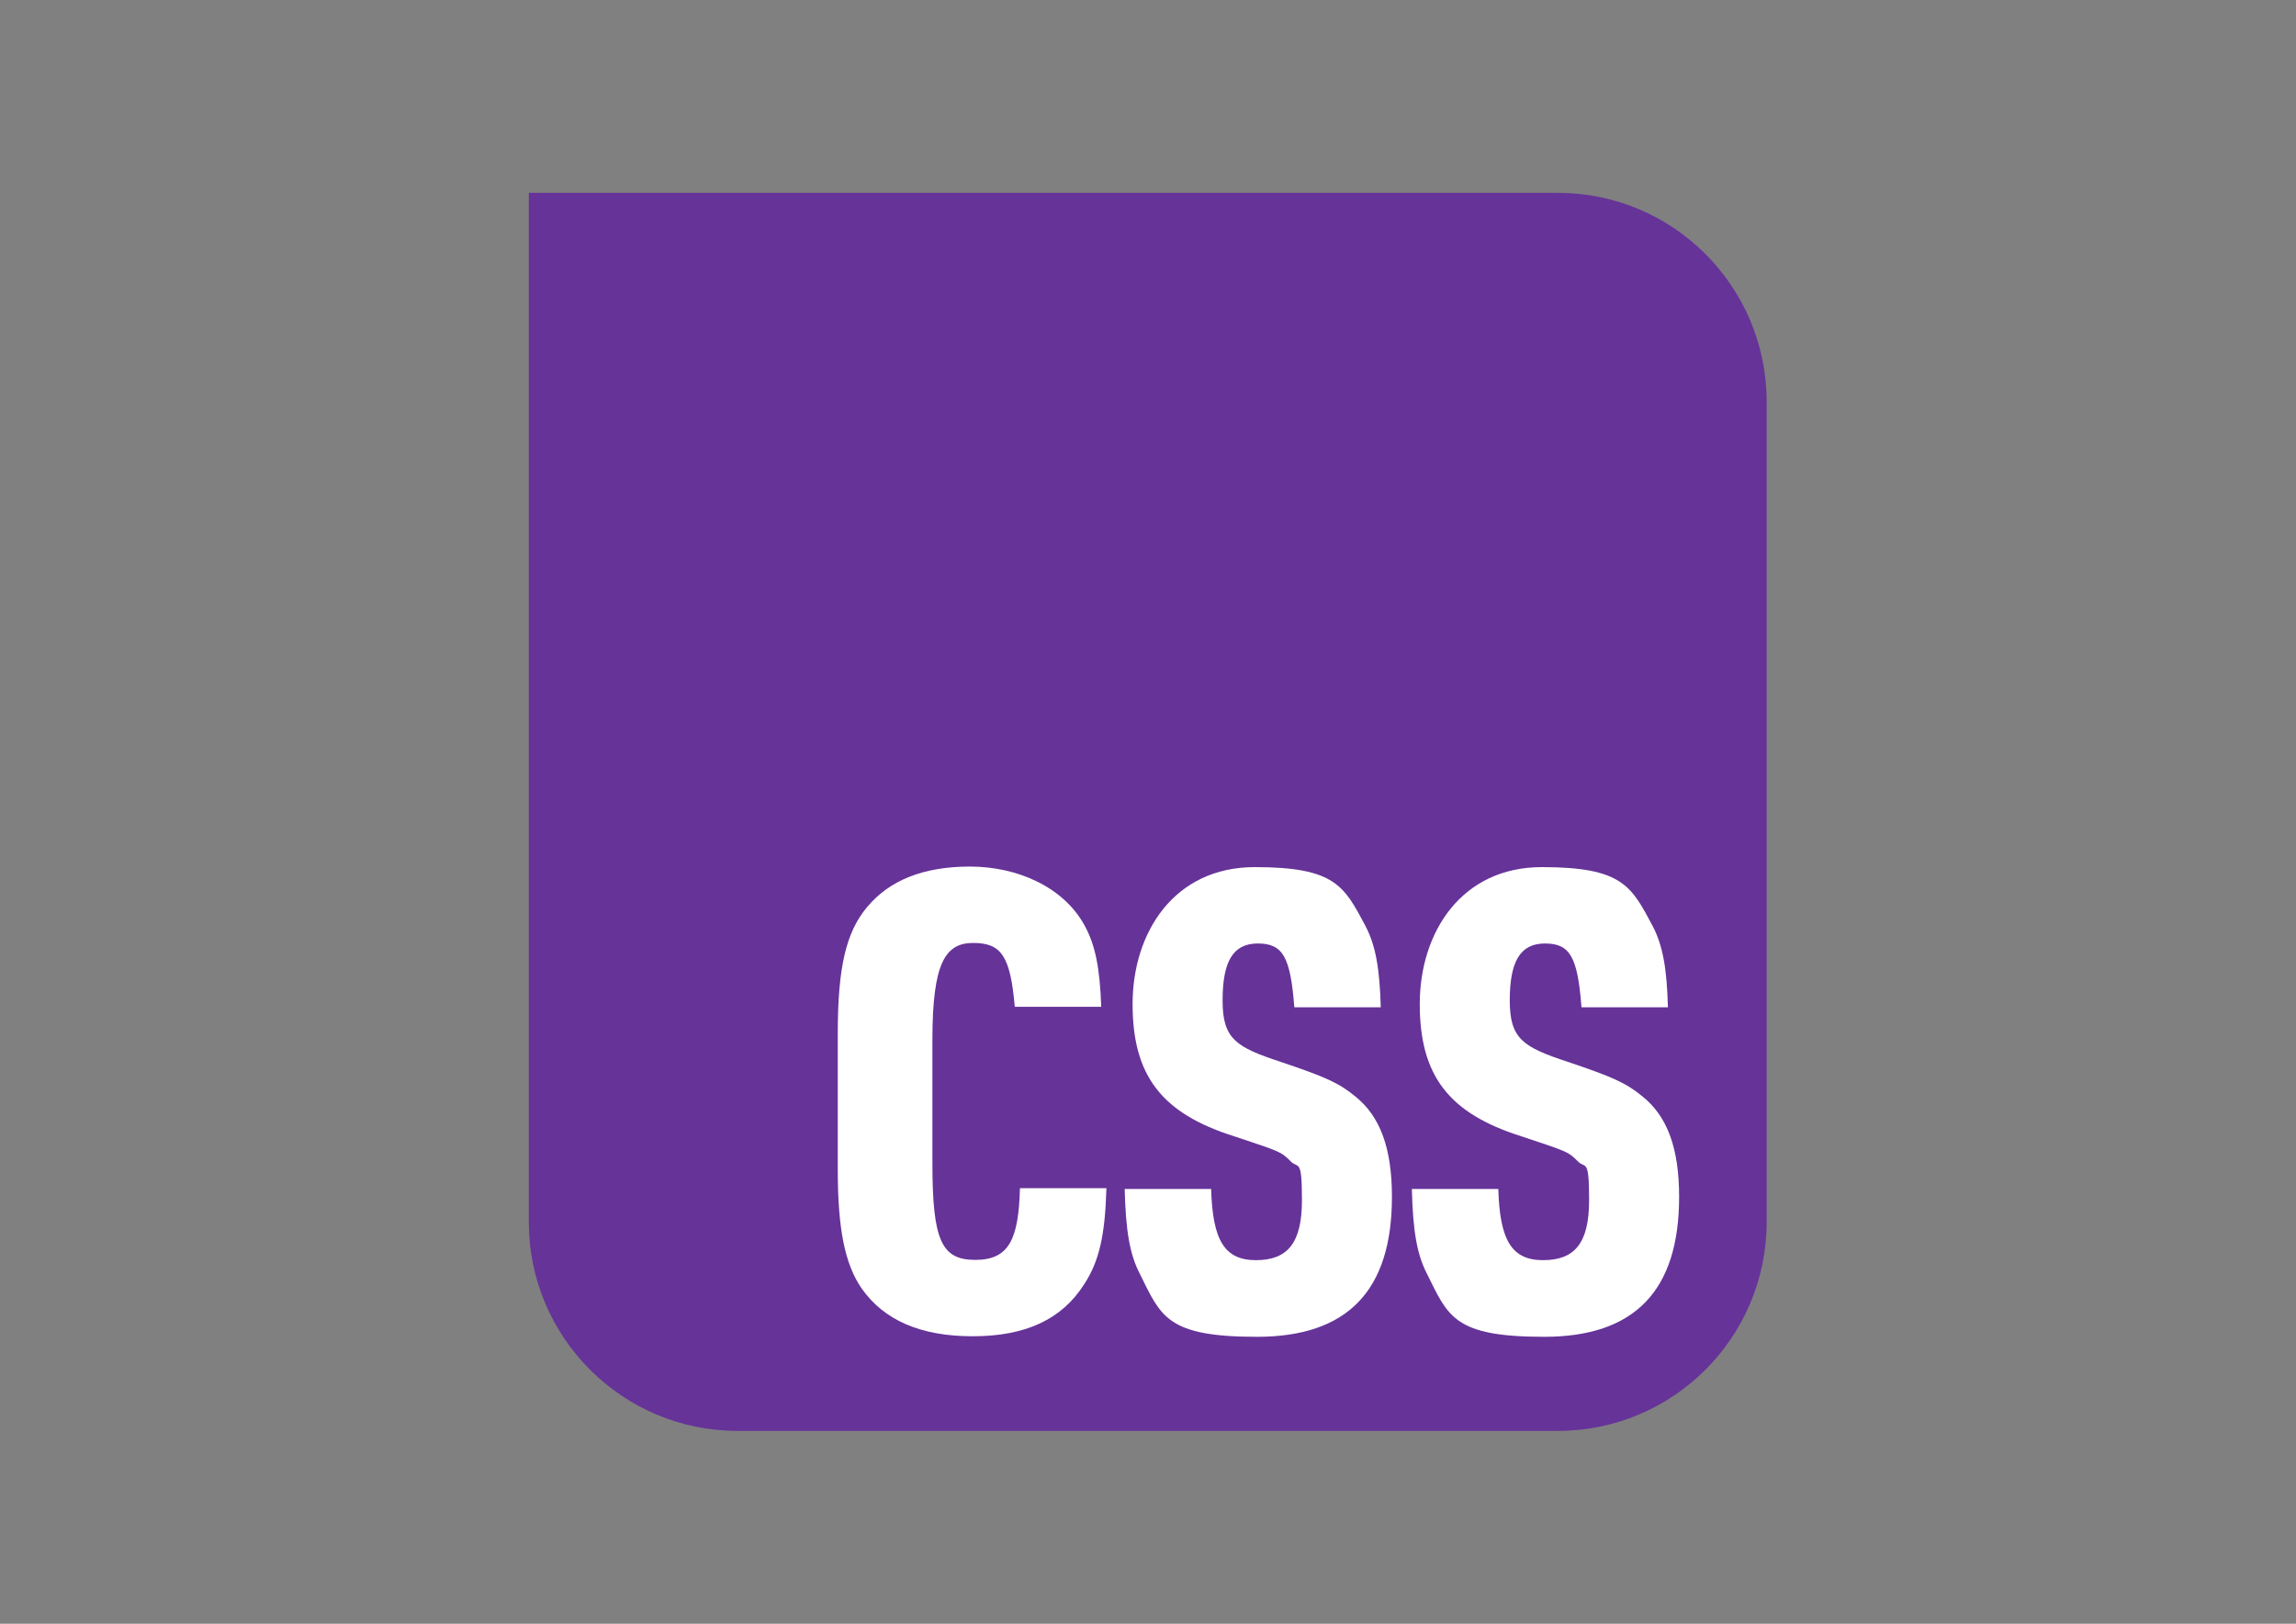 <?xml version="1.0" encoding="UTF-8"?>
<svg id="katman_1" xmlns="http://www.w3.org/2000/svg" version="1.1" viewBox="0 0 841.9 595.3">
  <rect x="0" y="0" width="841.9" height="595.3" fill="#808080" stroke="none"/>
  <!-- Generator: Adobe Illustrator 29.0.1, SVG Export Plug-In . SVG Version: 2.1.0 Build 192)  -->
  <defs>
    <style>
      .st0 {
        fill: #639;
      }

      .st1 {
        fill: #fff;
      }
    </style>
  </defs>
  <path class="st0" d="M194,70.7h377.2c42.3,0,76.6,34.3,76.6,76.6v300.7c0,42.3-34.3,76.6-76.6,76.6h-300.7c-42.3,0-76.6-34.3-76.6-76.6V70.7h0Z"/>
  <g>
    <path class="st1" d="M405.7,435.7c-.5,17.1-2.6,26.7-8.2,35.2-8.2,12.9-21.6,19-40.8,19s-32.6-5.9-40.8-17.6c-6.1-8.9-8.7-21.8-8.7-43.4v-50.2c0-23.9,3-37,10.8-46.2,8.2-9.8,20.6-14.8,37.7-14.8s34.2,7.3,42,21.6c4,7.3,5.6,15.7,6.1,29.8h-31.7c-1.6-18.5-4.9-23.4-15.2-23.4s-15,7.3-15,35.6v45c0,28.4,3.3,35.6,15.7,35.6s15.9-7.5,16.4-26.3h31.7Z"/>
    <path class="st1" d="M444.1,435.7c.5,19,4.9,26.3,16.4,26.3s16.9-6.1,16.9-22-1.4-11.3-4.2-14.3c-3.5-3.5-3.8-3.5-20.6-9.1-26.7-8.4-37.3-22.3-37.3-48.5s15.2-50.2,44.8-50.2,32.8,7,40.6,21.6c3.8,7.3,5.2,15.7,5.6,29.8h-31.7c-1.4-18.5-4.2-23.4-13.4-23.4s-12.9,6.8-12.9,20.9,4.9,17.1,21.3,22.5c16.6,5.6,21.3,7.7,27.4,12.7,9.1,7.3,13.4,19,13.4,36.8,0,34.5-16.4,51.3-49.5,51.3s-35.2-7.5-42.9-23c-3.8-7.3-5.2-15.9-5.6-31.2h31.7Z"/>
    <path class="st1" d="M549.4,435.7c.5,19,4.9,26.3,16.4,26.3s16.9-6.1,16.9-22-1.4-11.3-4.2-14.3c-3.5-3.5-3.8-3.5-20.6-9.1-26.7-8.4-37.3-22.3-37.3-48.5s15.2-50.2,44.8-50.2,32.8,7,40.6,21.6c3.8,7.3,5.2,15.7,5.6,29.8h-31.7c-1.4-18.5-4.2-23.4-13.4-23.4s-12.9,6.8-12.9,20.9,4.9,17.1,21.3,22.5c16.6,5.6,21.3,7.7,27.4,12.7,9.1,7.3,13.4,19,13.4,36.8,0,34.5-16.4,51.3-49.5,51.3s-35.2-7.5-42.9-23c-3.8-7.3-5.2-15.9-5.6-31.2h31.7Z"/>
  </g>
</svg>